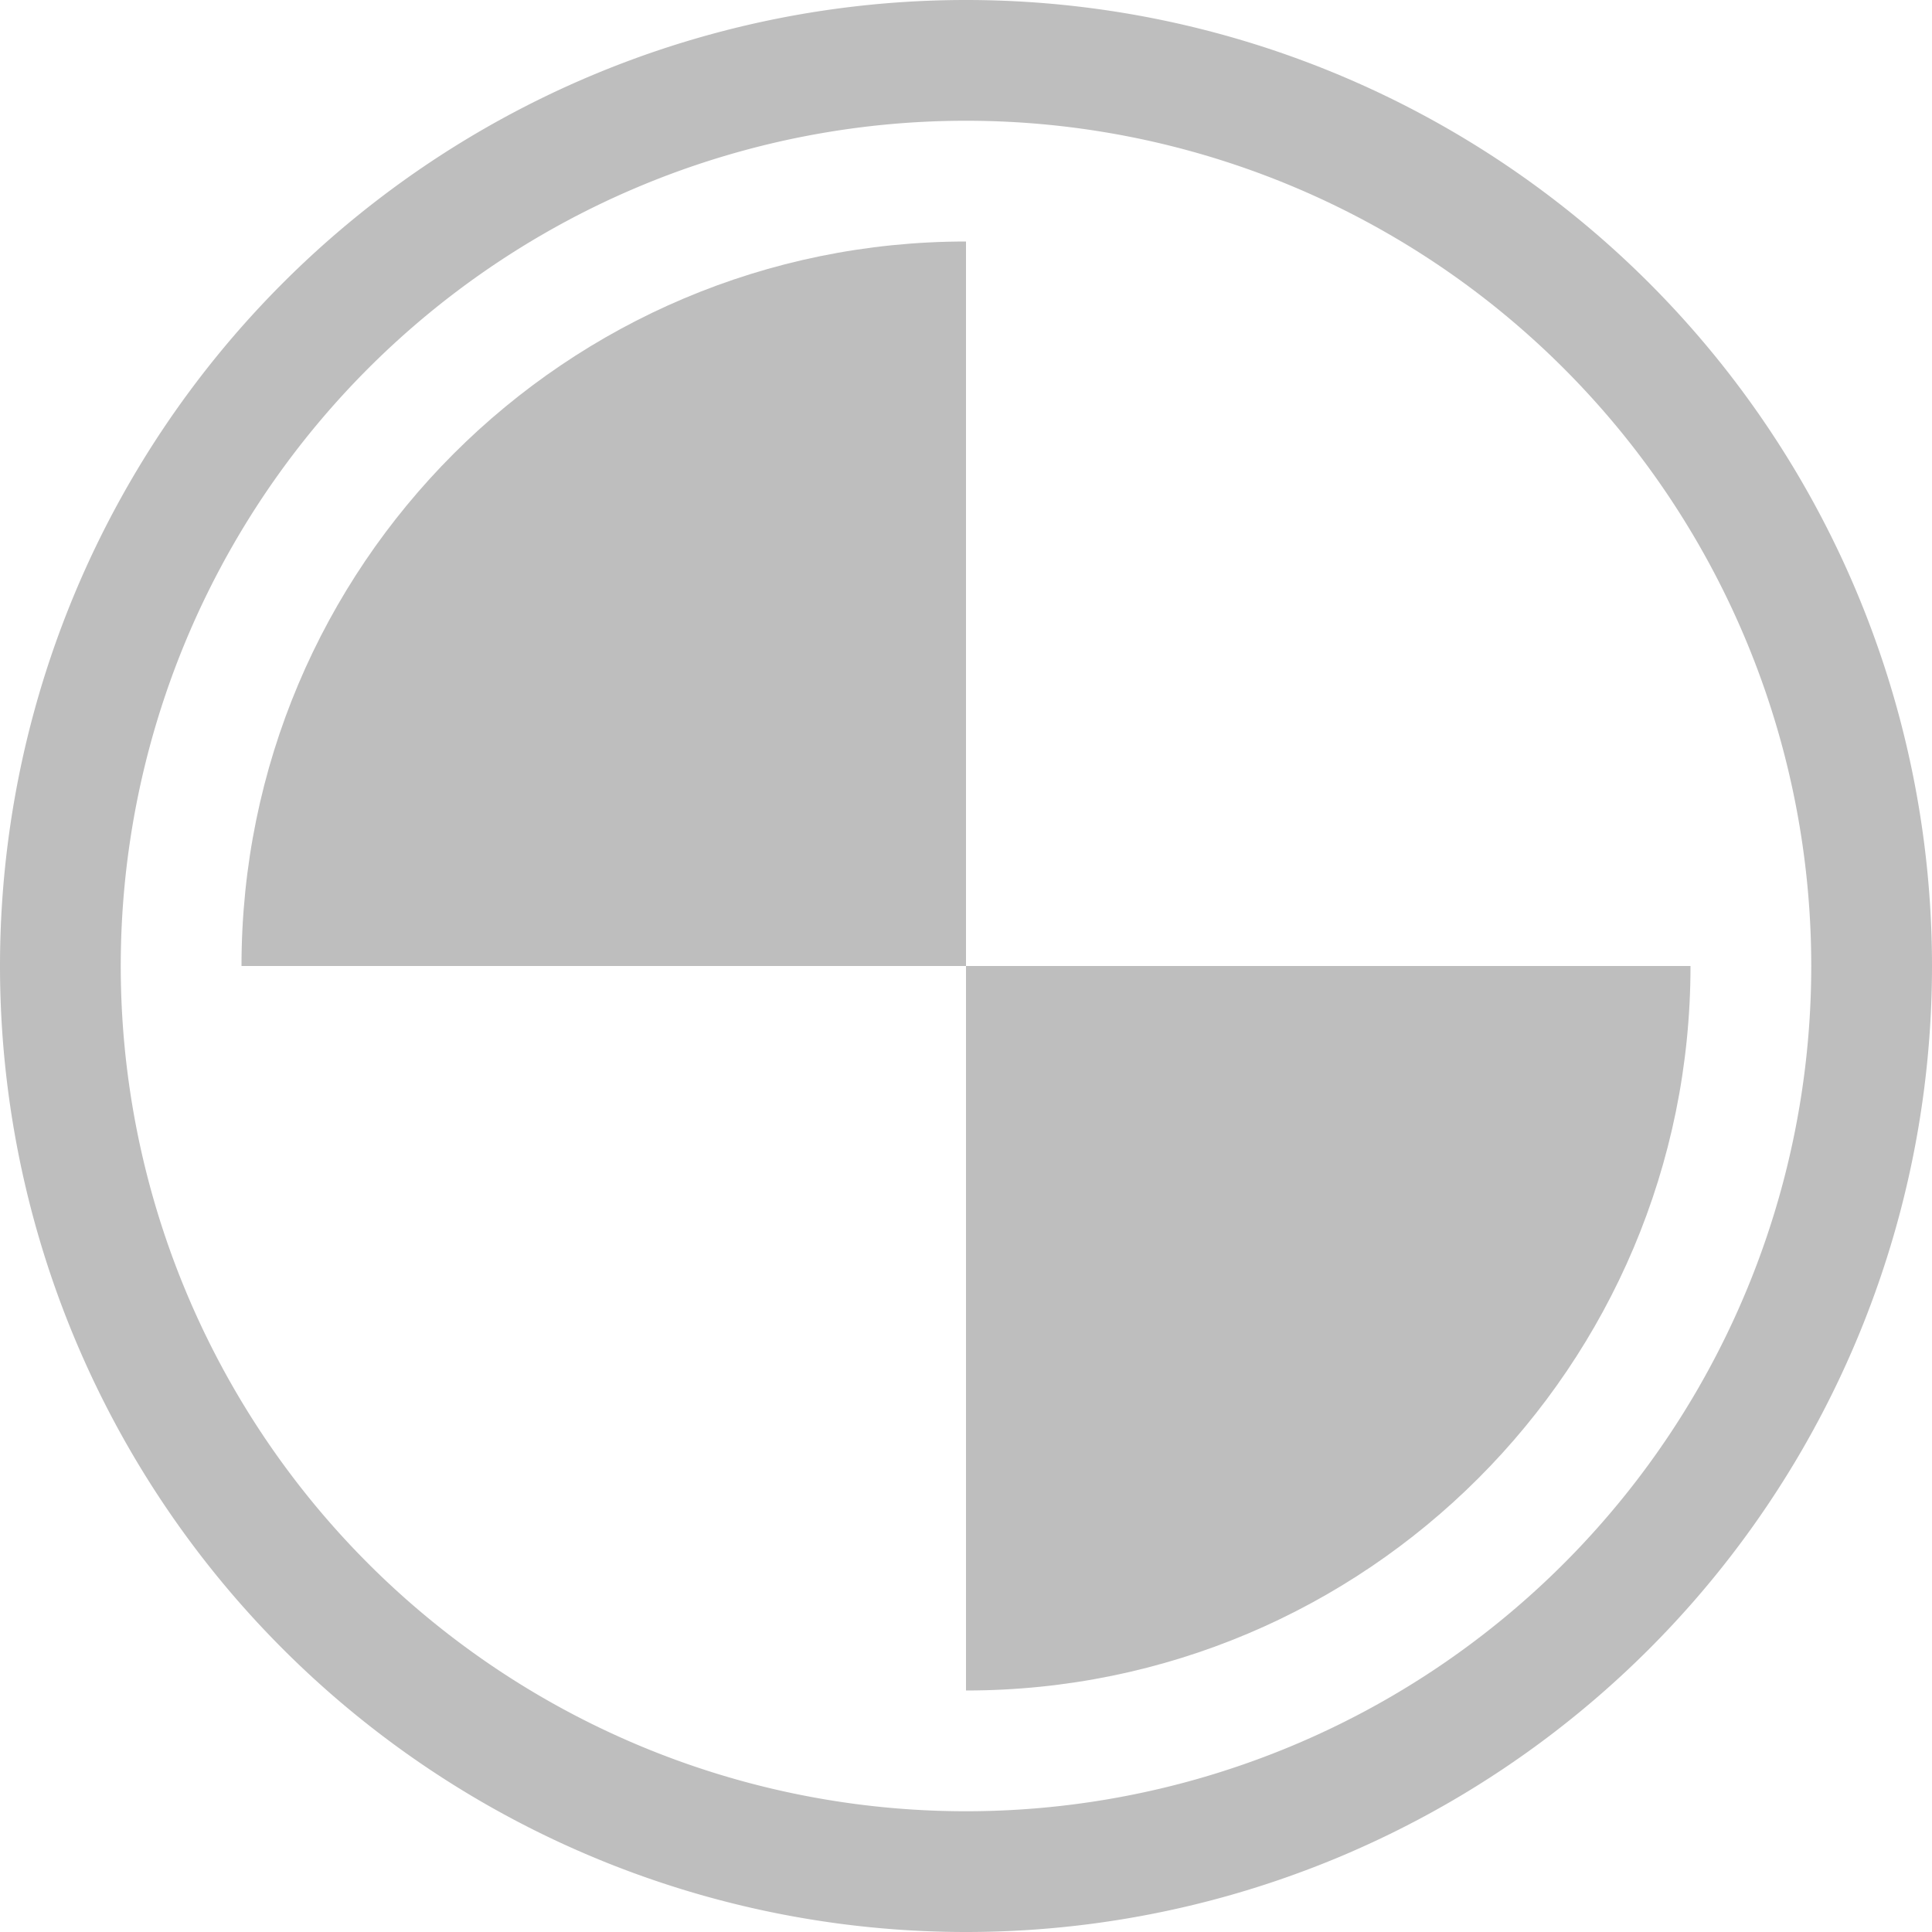 <?xml version="1.0" encoding="UTF-8" standalone="no"?>
<svg
   height="16"
   width="16"
   version="1.1"
   id="svg8"
   sodipodi:docname="test-symbolic.svg"
   inkscape:version="1.2 (1:1.2.1+202207142221+cd75a1ee6d)"
   xmlns:inkscape="http://www.inkscape.org/namespaces/inkscape"
   xmlns:sodipodi="http://sodipodi.sourceforge.net/DTD/sodipodi-0.dtd"
   xmlns="http://www.w3.org/2000/svg"
   xmlns:svg="http://www.w3.org/2000/svg">
  <defs
     id="defs12" />
  <sodipodi:namedview
     id="namedview10"
     pagecolor="#ffffff"
     bordercolor="#666666"
     borderopacity="1.0"
     inkscape:showpageshadow="2"
     inkscape:pageopacity="0.0"
     inkscape:pagecheckerboard="0"
     inkscape:deskcolor="#d1d1d1"
     showgrid="false"
     inkscape:zoom="5.6568542"
     inkscape:cx="32.173359"
     inkscape:cy="41.277358"
     inkscape:window-width="1920"
     inkscape:window-height="1016"
     inkscape:window-x="0"
     inkscape:window-y="0"
     inkscape:window-maximized="1"
     inkscape:current-layer="svg8">
    <inkscape:grid
       type="xygrid"
       id="grid241" />
  </sodipodi:namedview>
  <path
     id="path349"
     style="opacity:1;fill:#bebebe;fill-rule:evenodd;stroke:none;stroke-width:2;stroke-linecap:round;stroke-linejoin:round"
     d="M 8 0 A 8 8 0 0 0 0 8 A 8 8 0 0 0 8 16 A 8 8 0 0 0 16 8 A 8 8 0 0 0 8 0 z M 8 1 A 7 7 0 0 1 15 8 A 7 7 0 0 1 8 15 A 7 7 0 0 1 1 8 A 7 7 0 0 1 8 1 z " />
  <path
     id="rect463"
     style="opacity:1;fill:#bebebe;fill-rule:evenodd;stroke:none;stroke-width:2;stroke-linecap:round;stroke-linejoin:round"
     d="m 8,2 c -3.314,0 -6,2.686 -6,6 h 6 z"
     sodipodi:nodetypes="cccc" />
  <path
     id="rect465"
     style="opacity:1;fill:#bebebe;fill-rule:evenodd;stroke:none;stroke-width:2;stroke-linecap:round;stroke-linejoin:round"
     d="m 8,8 v 6 c 3.314,0 6,-2.686 6,-6 z"
     sodipodi:nodetypes="cccc" />
</svg>

